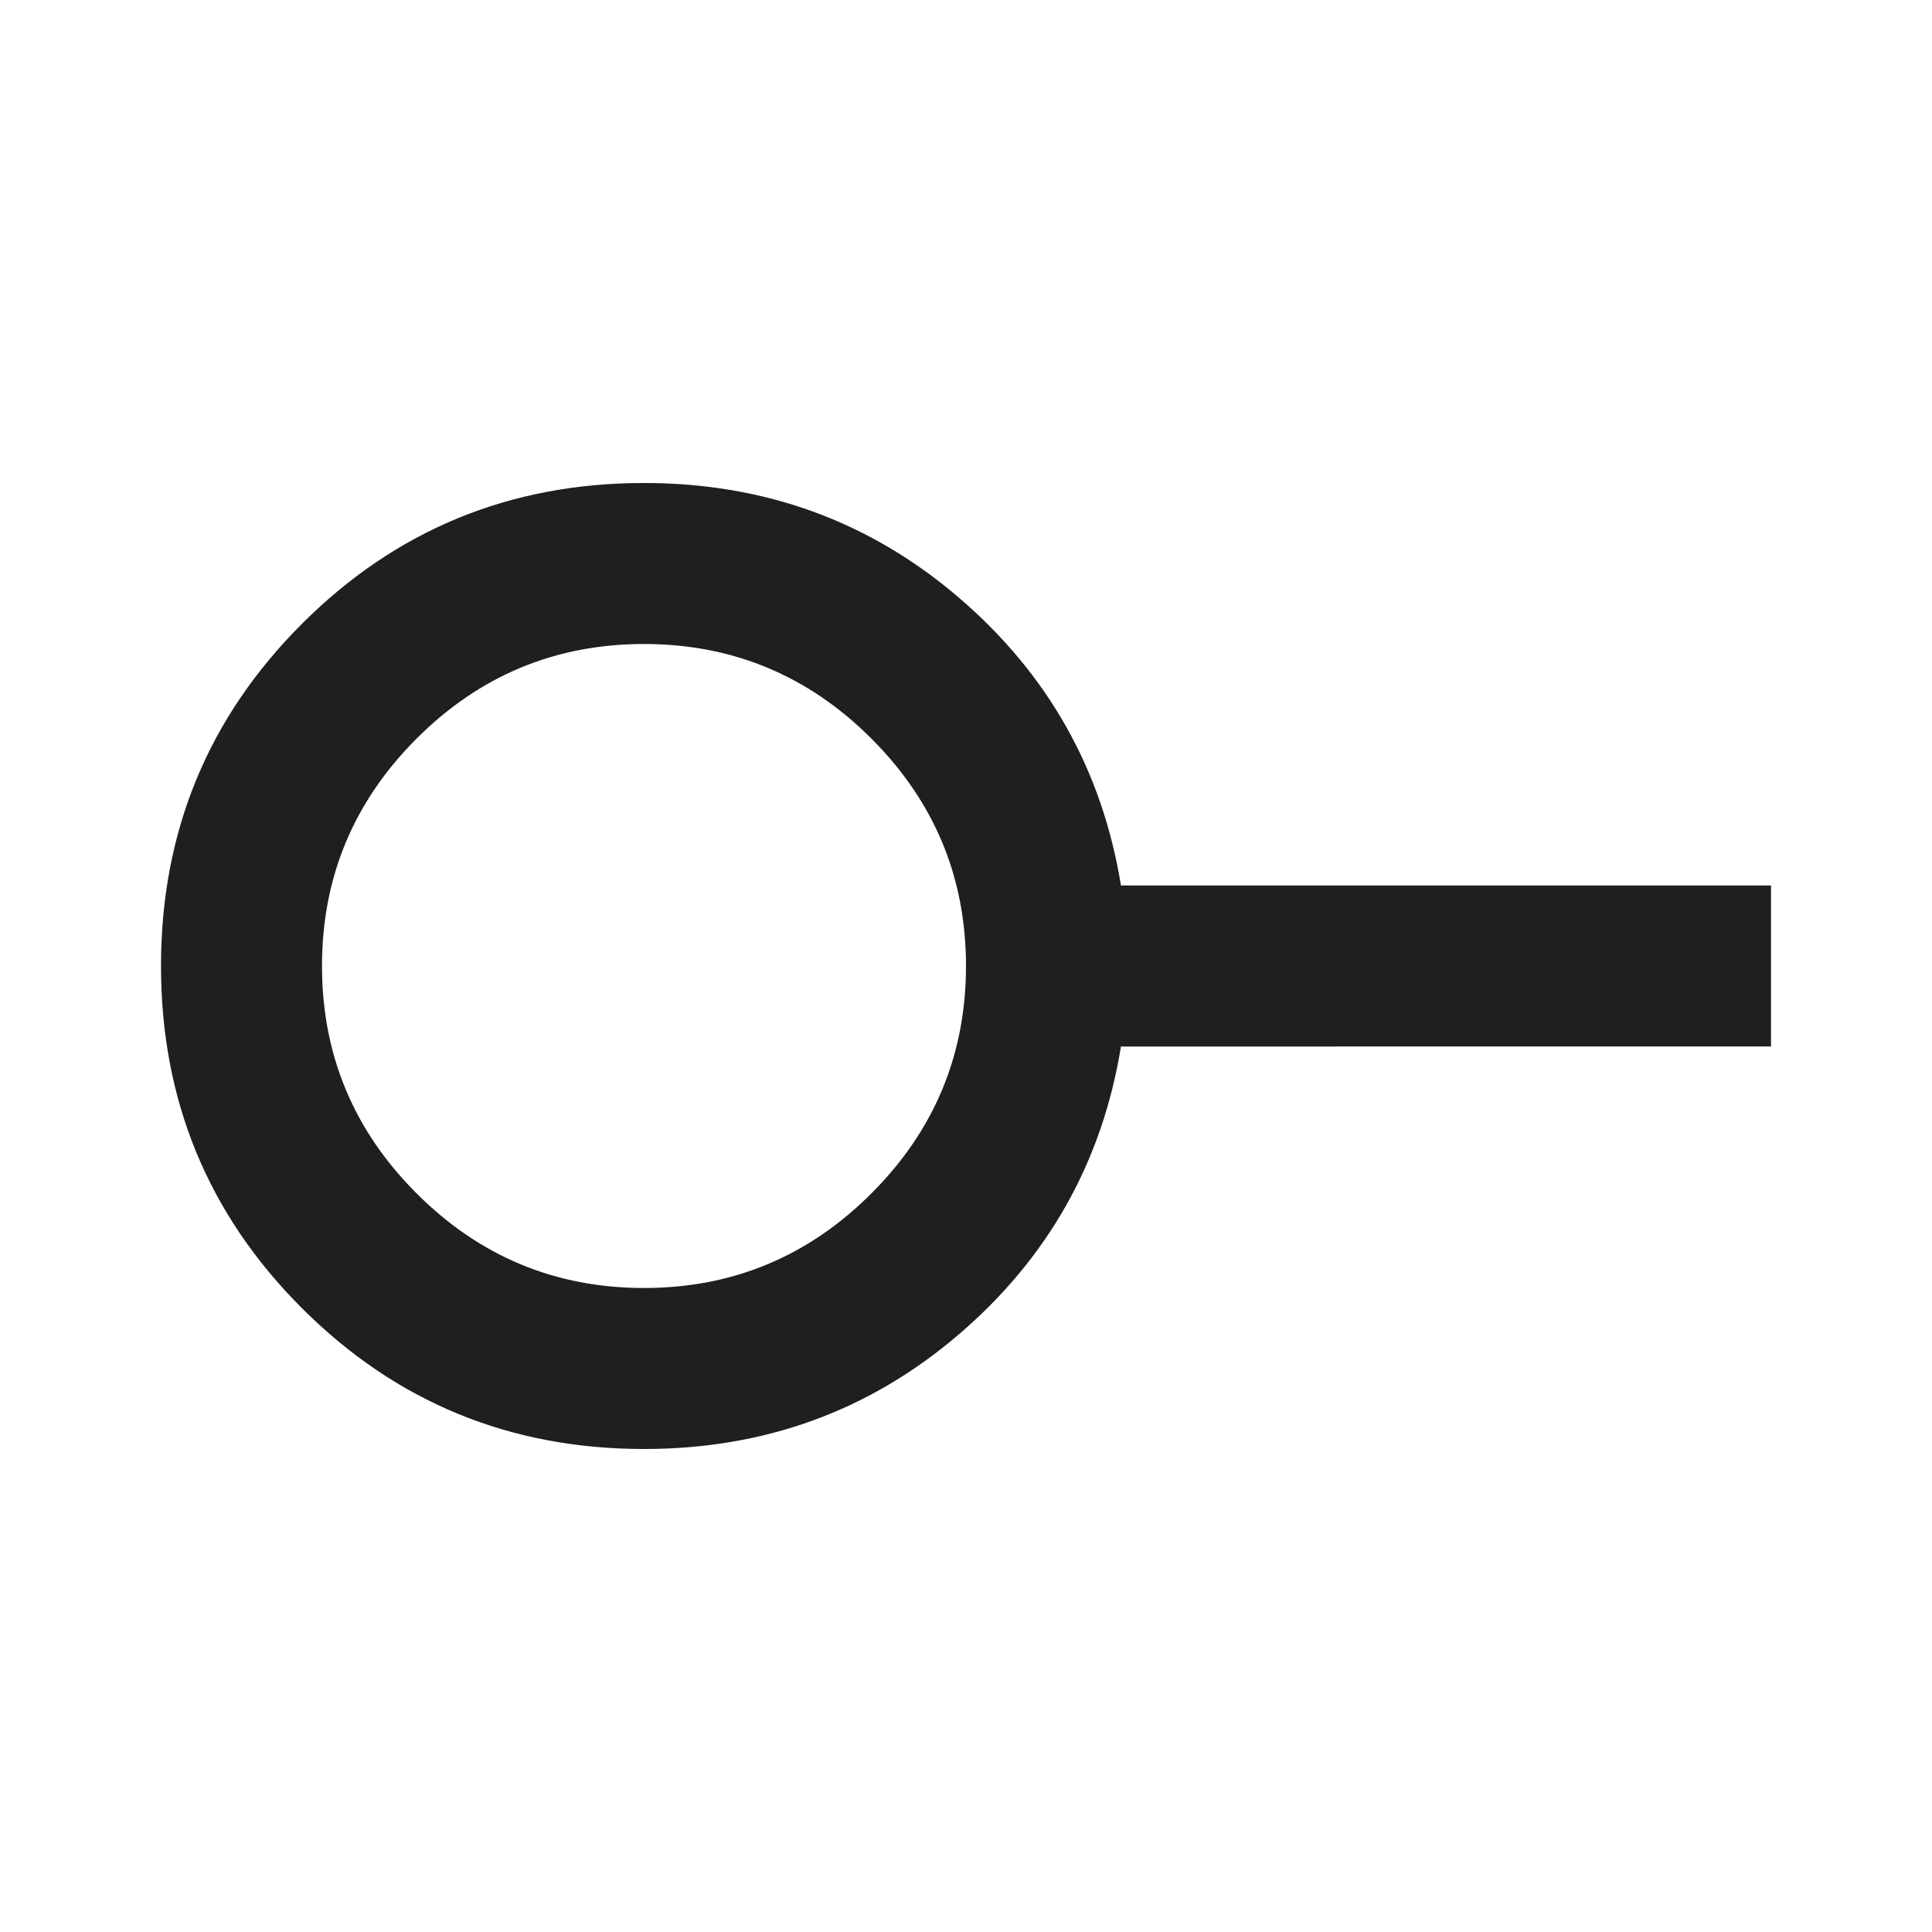 <svg xmlns="http://www.w3.org/2000/svg" height="24px" viewBox="0 -960 960 960" width="24px" fill="#1f1f1f"><path d="M320-320q66 0 113-47t47-113q0-66-47-113t-113-47q-66 0-113 47t-47 113q0 66 47 113t113 47Zm0 80q-100 0-170-70T80-480q0-100 70-170t170-70q90 0 156.5 57T557-520h323v80H557q-14 86-80.5 143T320-240Zm0-240Z"/></svg>